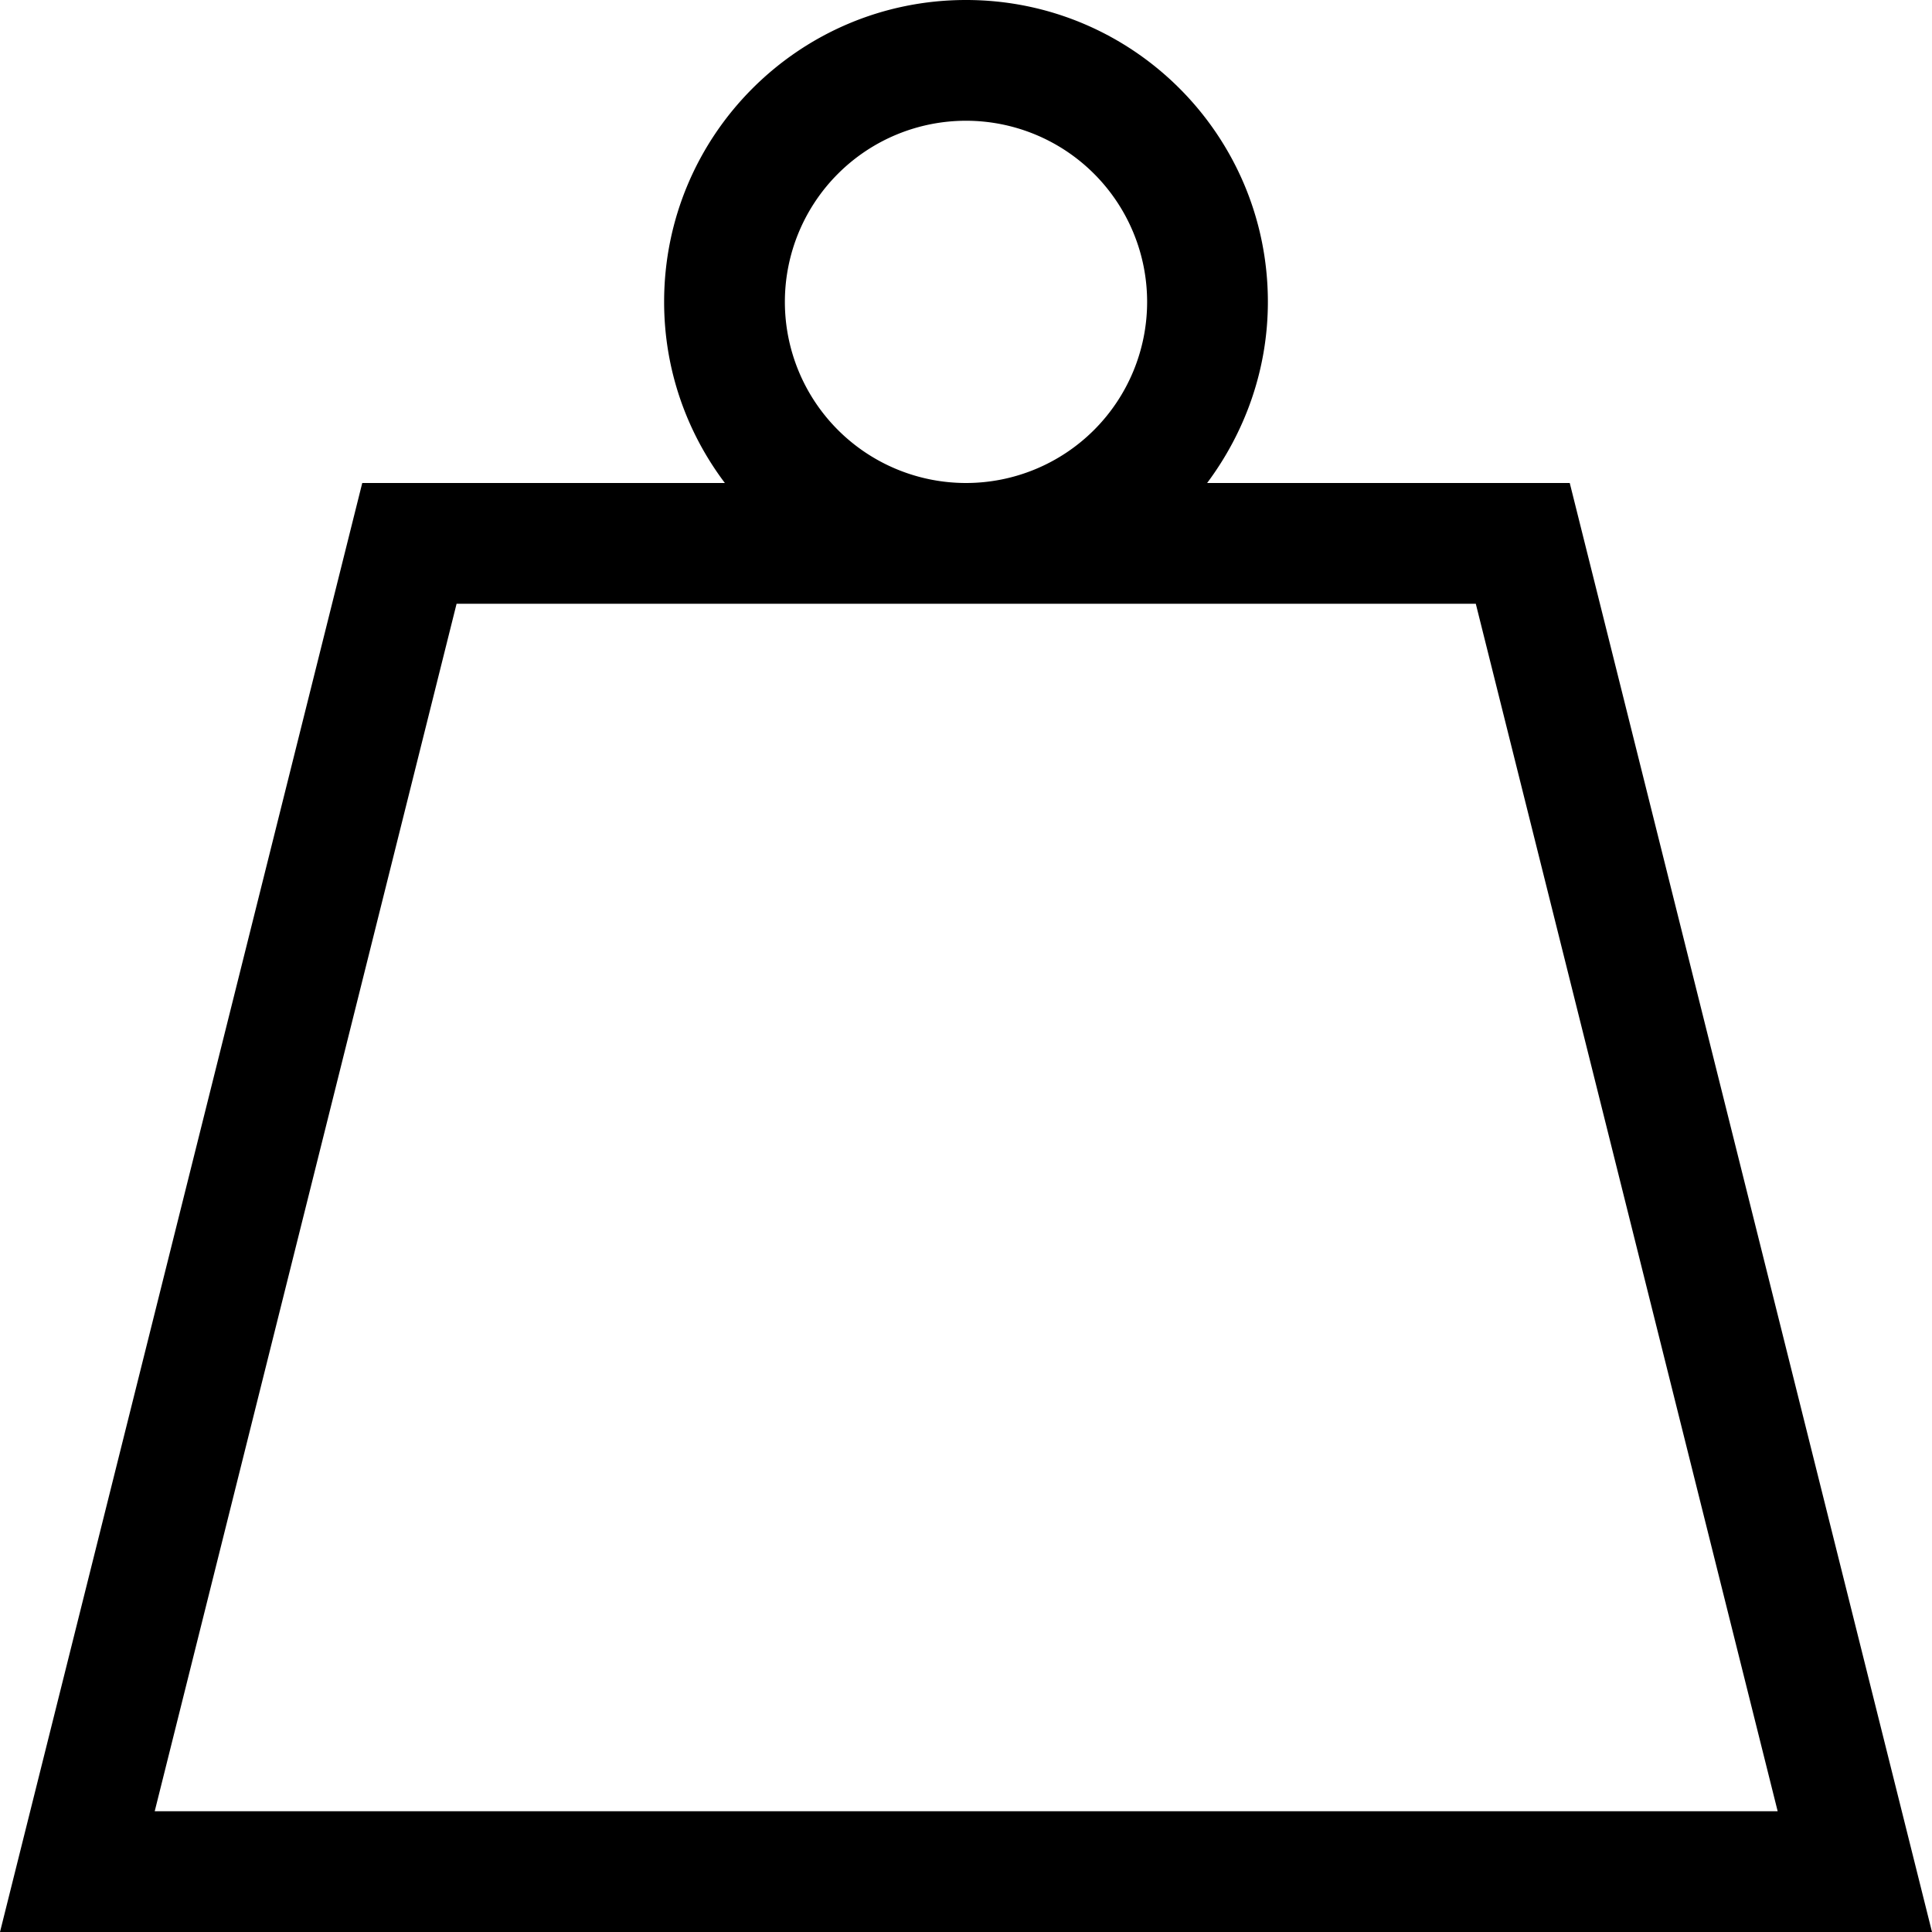 <svg fill="currentColor" xmlns="http://www.w3.org/2000/svg" viewBox="0 0 512 512"><!--! Font Awesome Pro 7.0.1 by @fontawesome - https://fontawesome.com License - https://fontawesome.com/license (Commercial License) Copyright 2025 Fonticons, Inc. --><path fill="currentColor" d="M256 0c44.2 0 80 35.8 80 80 0 18-6.1 34.6-16.1 48l96.1 0 96 384-512 0 96-384 96.1 0c-10.1-13.4-16.1-30-16.1-48 0-44.2 35.8-80 80-80zM41 480l430.1 0-80-320-270.1 0-80 320zM256 32a48 48 0 1 0 0 96 48 48 0 1 0 0-96z"/></svg>